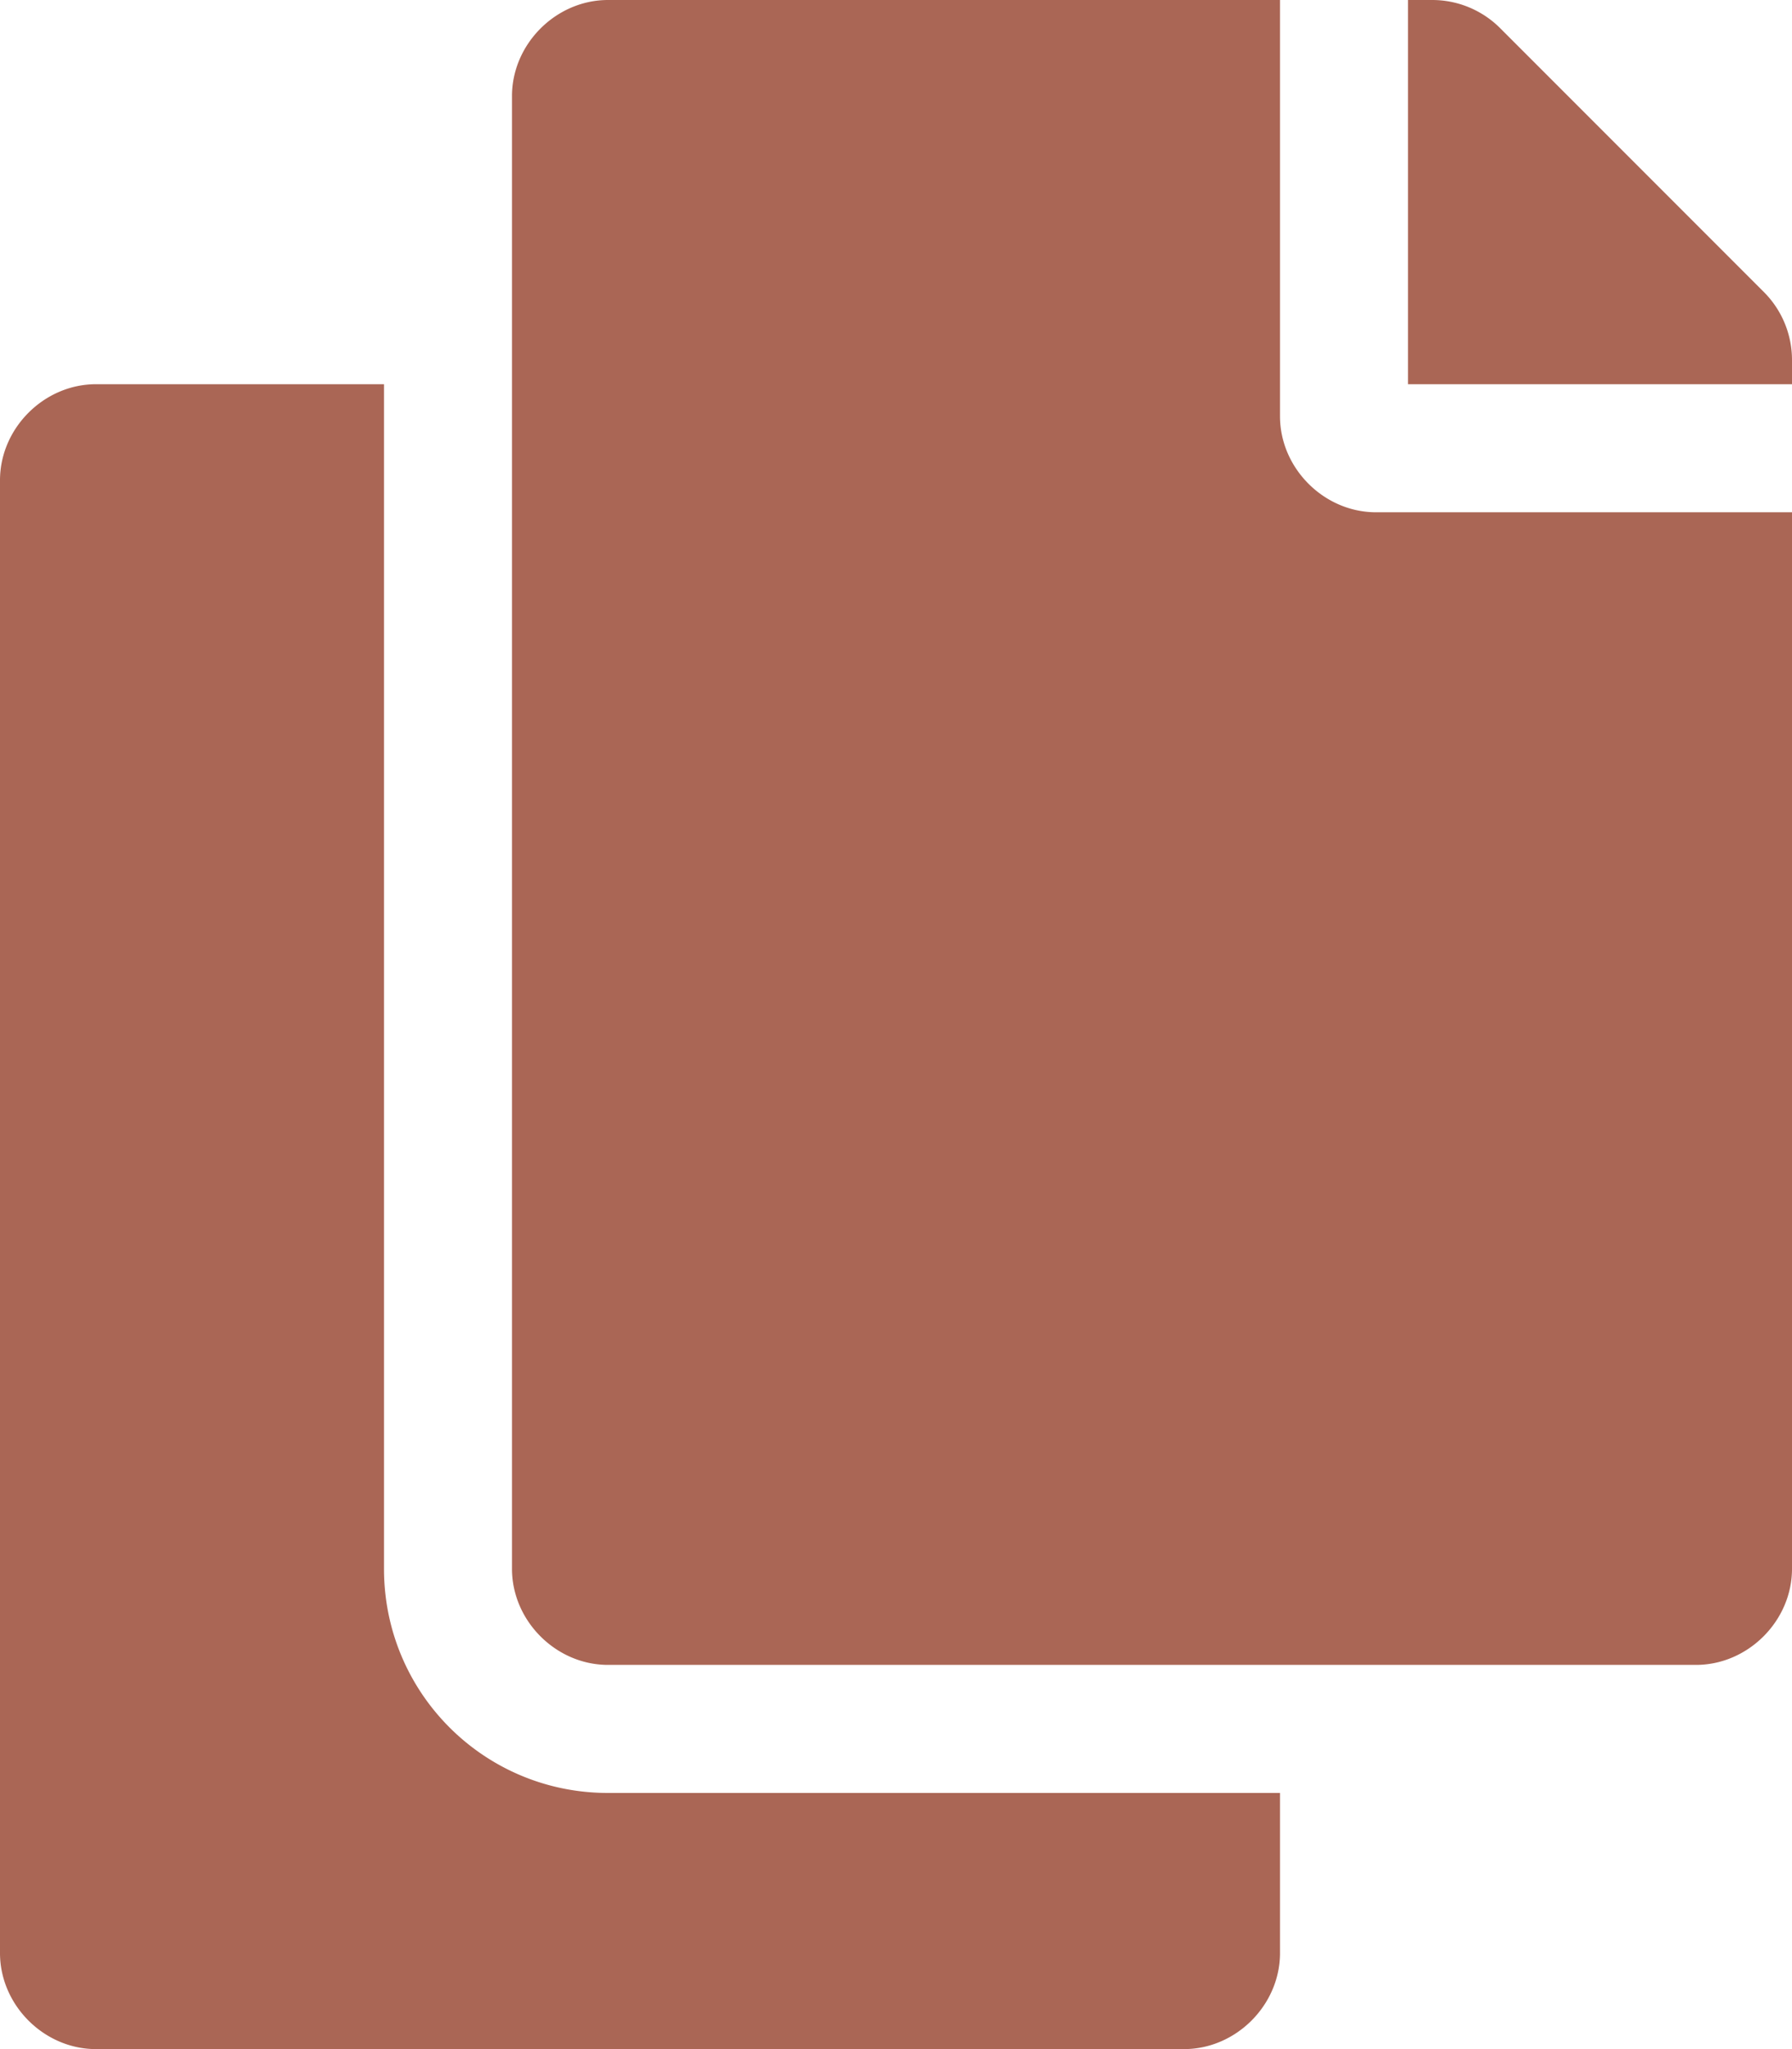 <svg xmlns="http://www.w3.org/2000/svg" viewBox="0 0 448 512"><path fill="#A65" d="M320 448v40c0 13-11 24-24 24H24c-13 0-24-11-24-24V120c0-13 11-24 24-24h72v296c0 31 25 56 56 56h168zm0-344V0H152c-13 0-24 11-24 24v368c0 13 11 24 24 24h272c13 0 24-11 24-24V128H344c-13 0-24-11-24-24zm121-31L375 7a24 24 0 00-17-7h-6v96h96v-6a24 24 0 00-7-17z"/></svg>
